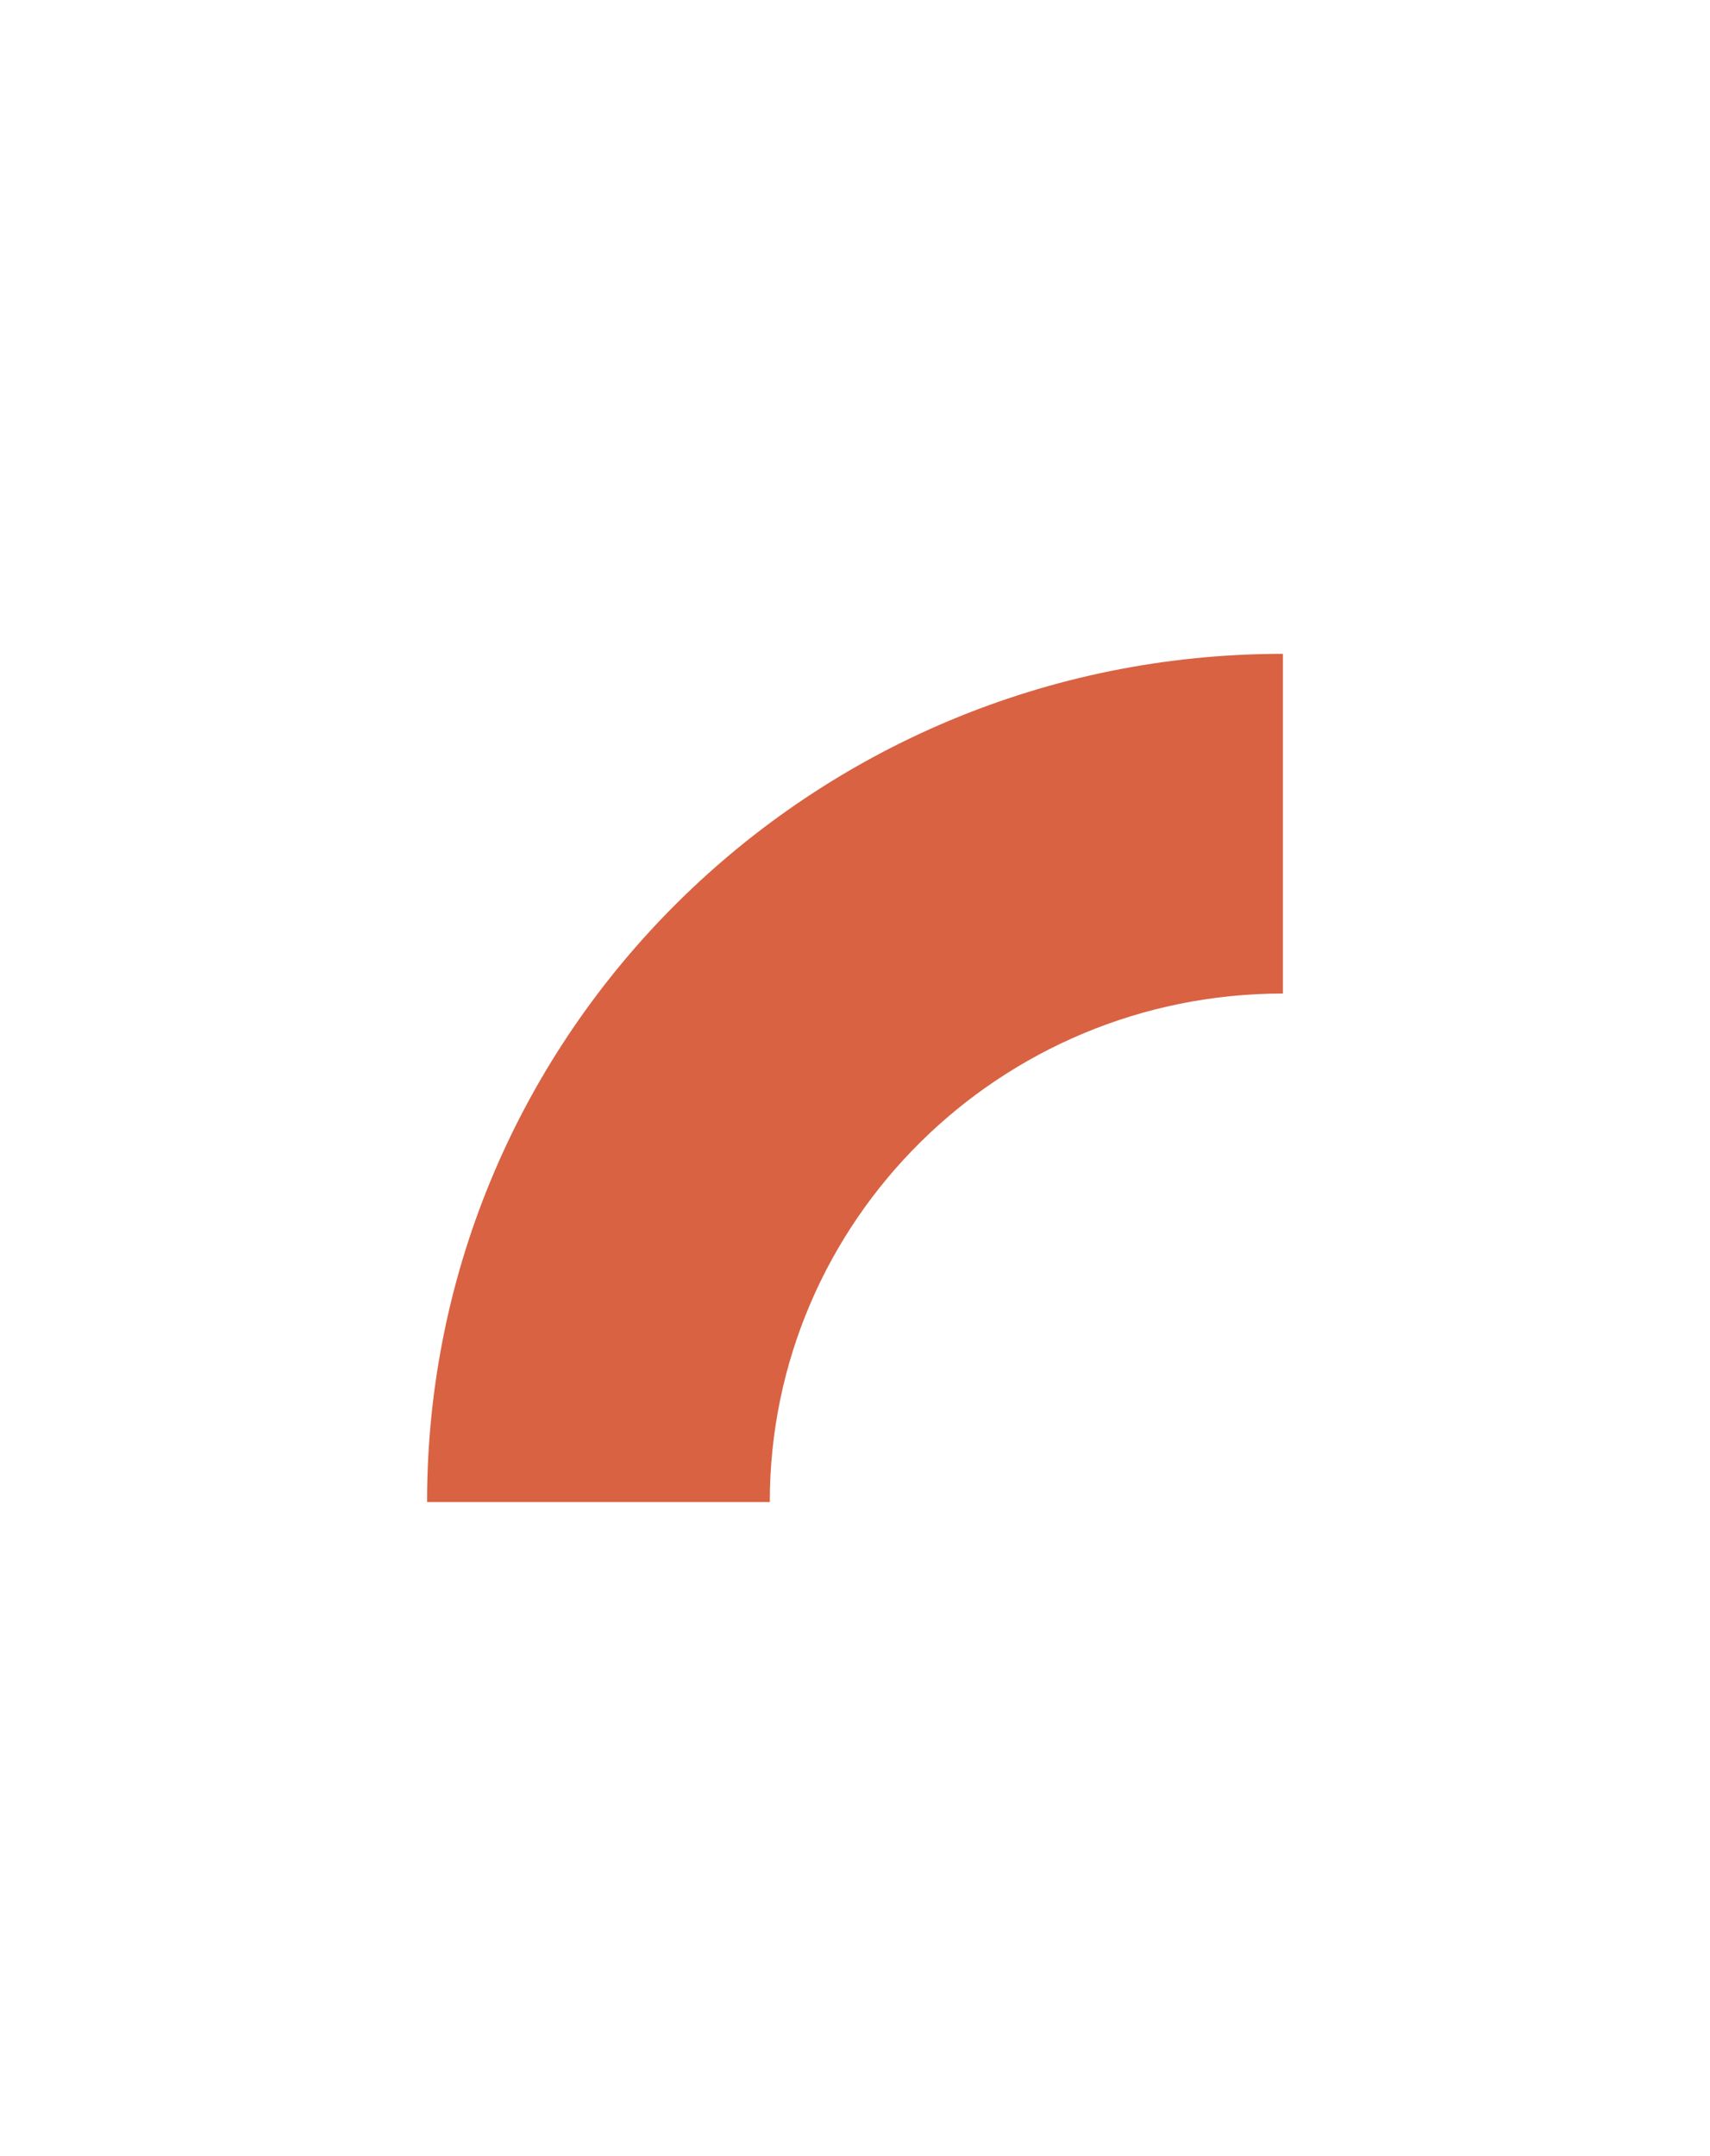 <svg xmlns="http://www.w3.org/2000/svg" xmlns:xlink="http://www.w3.org/1999/xlink" id="Layer_1" x="0" y="0" version="1.1" viewBox="0 0 953.651 1201.917" xml:space="preserve" style="enable-background:new 0 0 953.651 1201.917"><style type="text/css">.st3{fill:#d96242}</style><g><g><path d="M715.481,364.511v189.391c-158.061,0-286.176,126.947-286.176,283.504H238.17 C238.17,576.209,451.869,364.511,715.481,364.511" class="st3"/></g></g></svg>